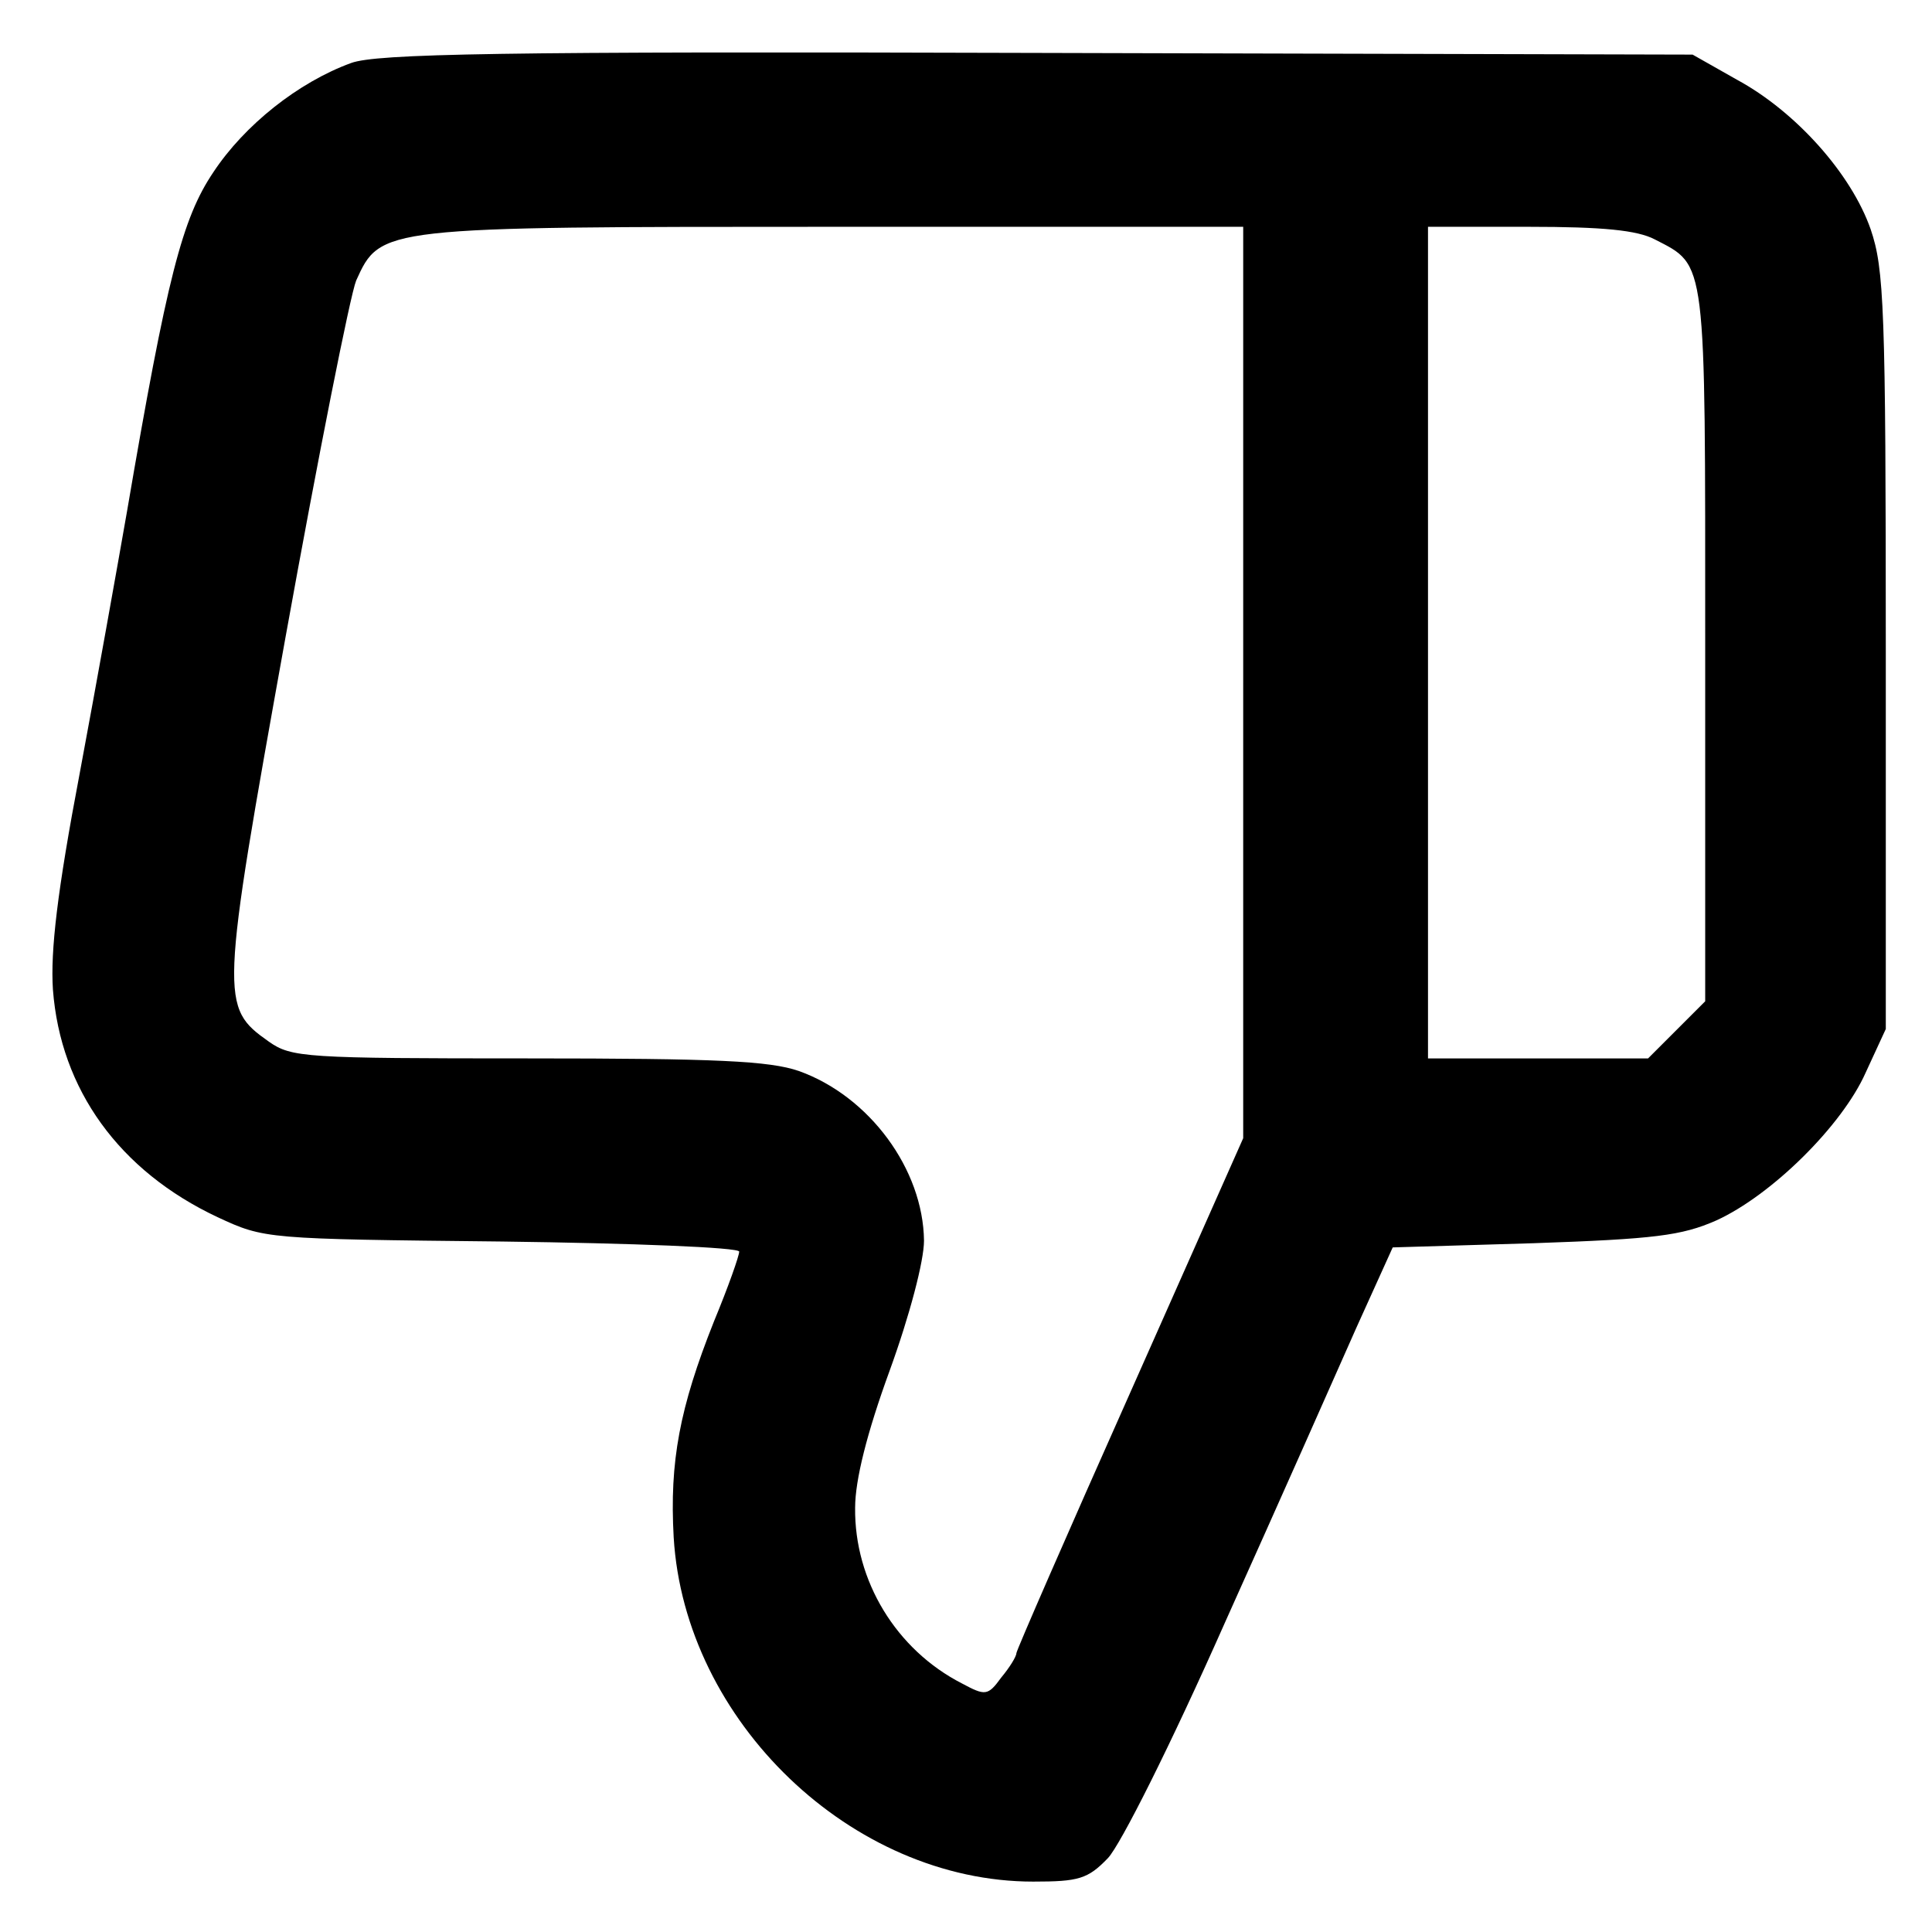 <?xml version="1.0" standalone="no"?>
<!DOCTYPE svg PUBLIC "-//W3C//DTD SVG 20010904//EN"
 "http://www.w3.org/TR/2001/REC-SVG-20010904/DTD/svg10.dtd">
<svg version="1.0" xmlns="http://www.w3.org/2000/svg"
 width="230pt" height="230pt" viewBox="0 0 230 230"
 preserveAspectRatio="xMidYMid meet">

<g transform="translate(0,230) scale(0.1,-0.1)"
fill="#000000" stroke="none">
<path d="M418 2225 c-63 -23 -127 -74 -164 -130 -37 -55 -55 -124 -103 -405
-11 -63 -36 -203 -56 -310 -27 -142 -35 -212 -32 -258 9 -119 79 -216 196
-271 56 -26 57 -26 339 -29 155 -2 282 -7 282 -12 0 -5 -13 -42 -30 -83 -41
-103 -53 -167 -48 -257 13 -219 212 -410 428 -410 54 0 65 3 89 28 15 16 74
133 140 282 63 140 133 298 156 350 l43 95 168 5 c144 5 176 9 217 27 66 30
150 113 178 176 l24 52 0 450 c0 409 -2 455 -18 502 -23 66 -89 140 -159 178
l-53 30 -780 2 c-643 2 -787 -1 -817 -12z m1062 -738 l0 -542 -135 -304 c-74
-166 -135 -306 -135 -309 0 -4 -8 -17 -18 -29 -16 -22 -19 -22 -47 -7 -78 40
-128 122 -127 209 0 33 14 89 41 163 24 66 41 131 41 155 -1 85 -65 172 -149
202 -35 12 -97 15 -323 15 -265 0 -281 1 -308 20 -58 41 -58 49 20 482 39 216
77 407 84 424 29 64 29 64 569 64 l487 0 0 -543z m490 528 c62 -32 60 -19 60
-483 l0 -424 -34 -34 -34 -34 -131 0 -131 0 0 495 0 495 120 0 c88 0 129 -4
150 -15z"/>
</g>
</svg>
